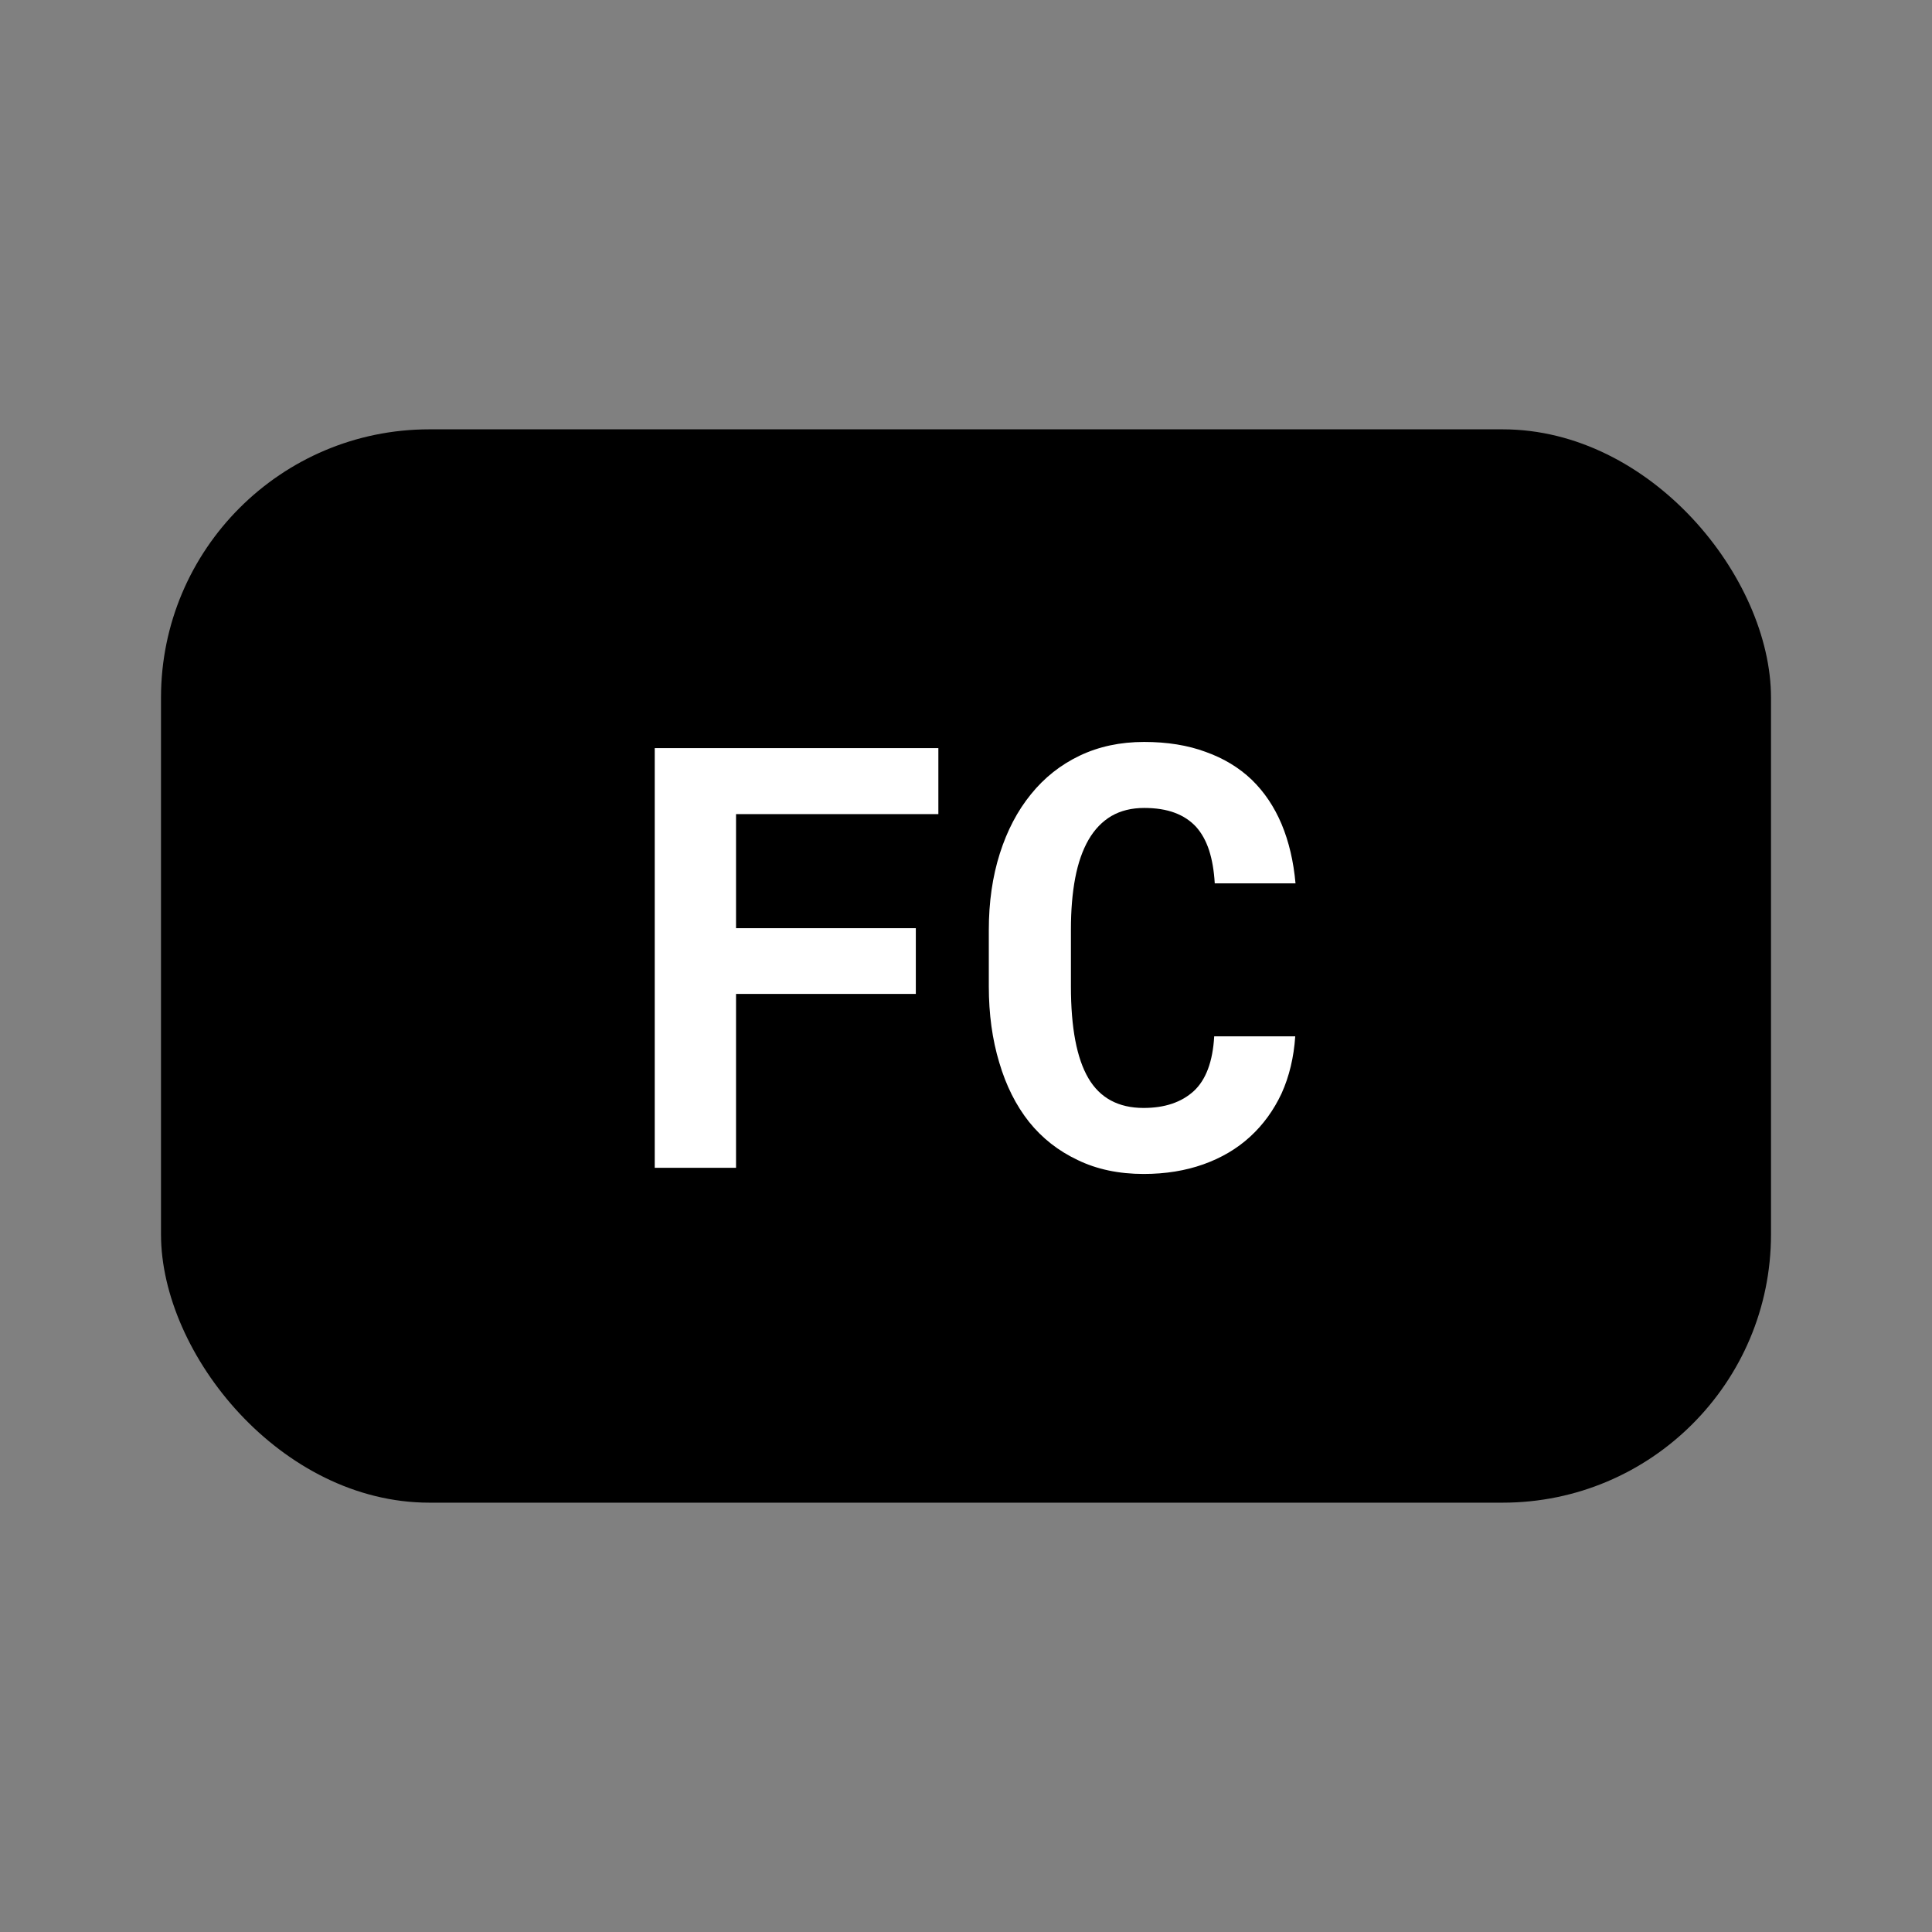 <?xml version="1.0" encoding="UTF-8"?>
<svg xmlns="http://www.w3.org/2000/svg" width="72px" height="72px" viewBox="0 0 72 72" version="1.1">
  <rect x="0" y="0" width="72" height="72" fill="#808080" stroke="none"/>
  <rect x="6" y="16" width="60" height="40" fill="#000" rx="10" />
  <path fill="#fff" d="M34.13 34.59L34.13 37.04L27.43 37.04L27.43 43.52L24.40 43.52L24.40 27.88L34.97 27.88L34.97 30.34L27.43 30.34L27.43 34.59L34.13 34.59ZM45.25 38.62L48.27 38.62Q48.19 39.80 47.76 40.75Q47.32 41.69 46.59 42.36Q45.86 43.03 44.85 43.39Q43.84 43.75 42.62 43.75L42.62 43.75Q41.23 43.75 40.16 43.23Q39.08 42.72 38.35 41.81Q37.62 40.89 37.24 39.60Q36.85 38.31 36.85 36.76L36.85 36.76L36.85 34.66Q36.85 33.10 37.26 31.81Q37.67 30.52 38.42 29.60Q39.17 28.67 40.24 28.16Q41.31 27.65 42.64 27.65L42.64 27.65Q43.93 27.65 44.93 28.02Q45.94 28.38 46.65 29.06Q47.35 29.74 47.76 30.71Q48.17 31.69 48.28 32.92L48.28 32.92L45.27 32.92Q45.23 32.22 45.06 31.69Q44.89 31.17 44.58 30.82Q44.26 30.47 43.78 30.29Q43.30 30.11 42.64 30.11L42.64 30.11Q41.94 30.11 41.42 30.41Q40.91 30.71 40.57 31.29Q40.23 31.88 40.07 32.72Q39.91 33.56 39.91 34.64L39.91 34.64L39.91 36.76Q39.91 39.07 40.56 40.18Q41.21 41.29 42.62 41.29L42.62 41.29Q43.80 41.29 44.49 40.66Q45.17 40.03 45.25 38.62L45.25 38.62Z"/>
</svg>